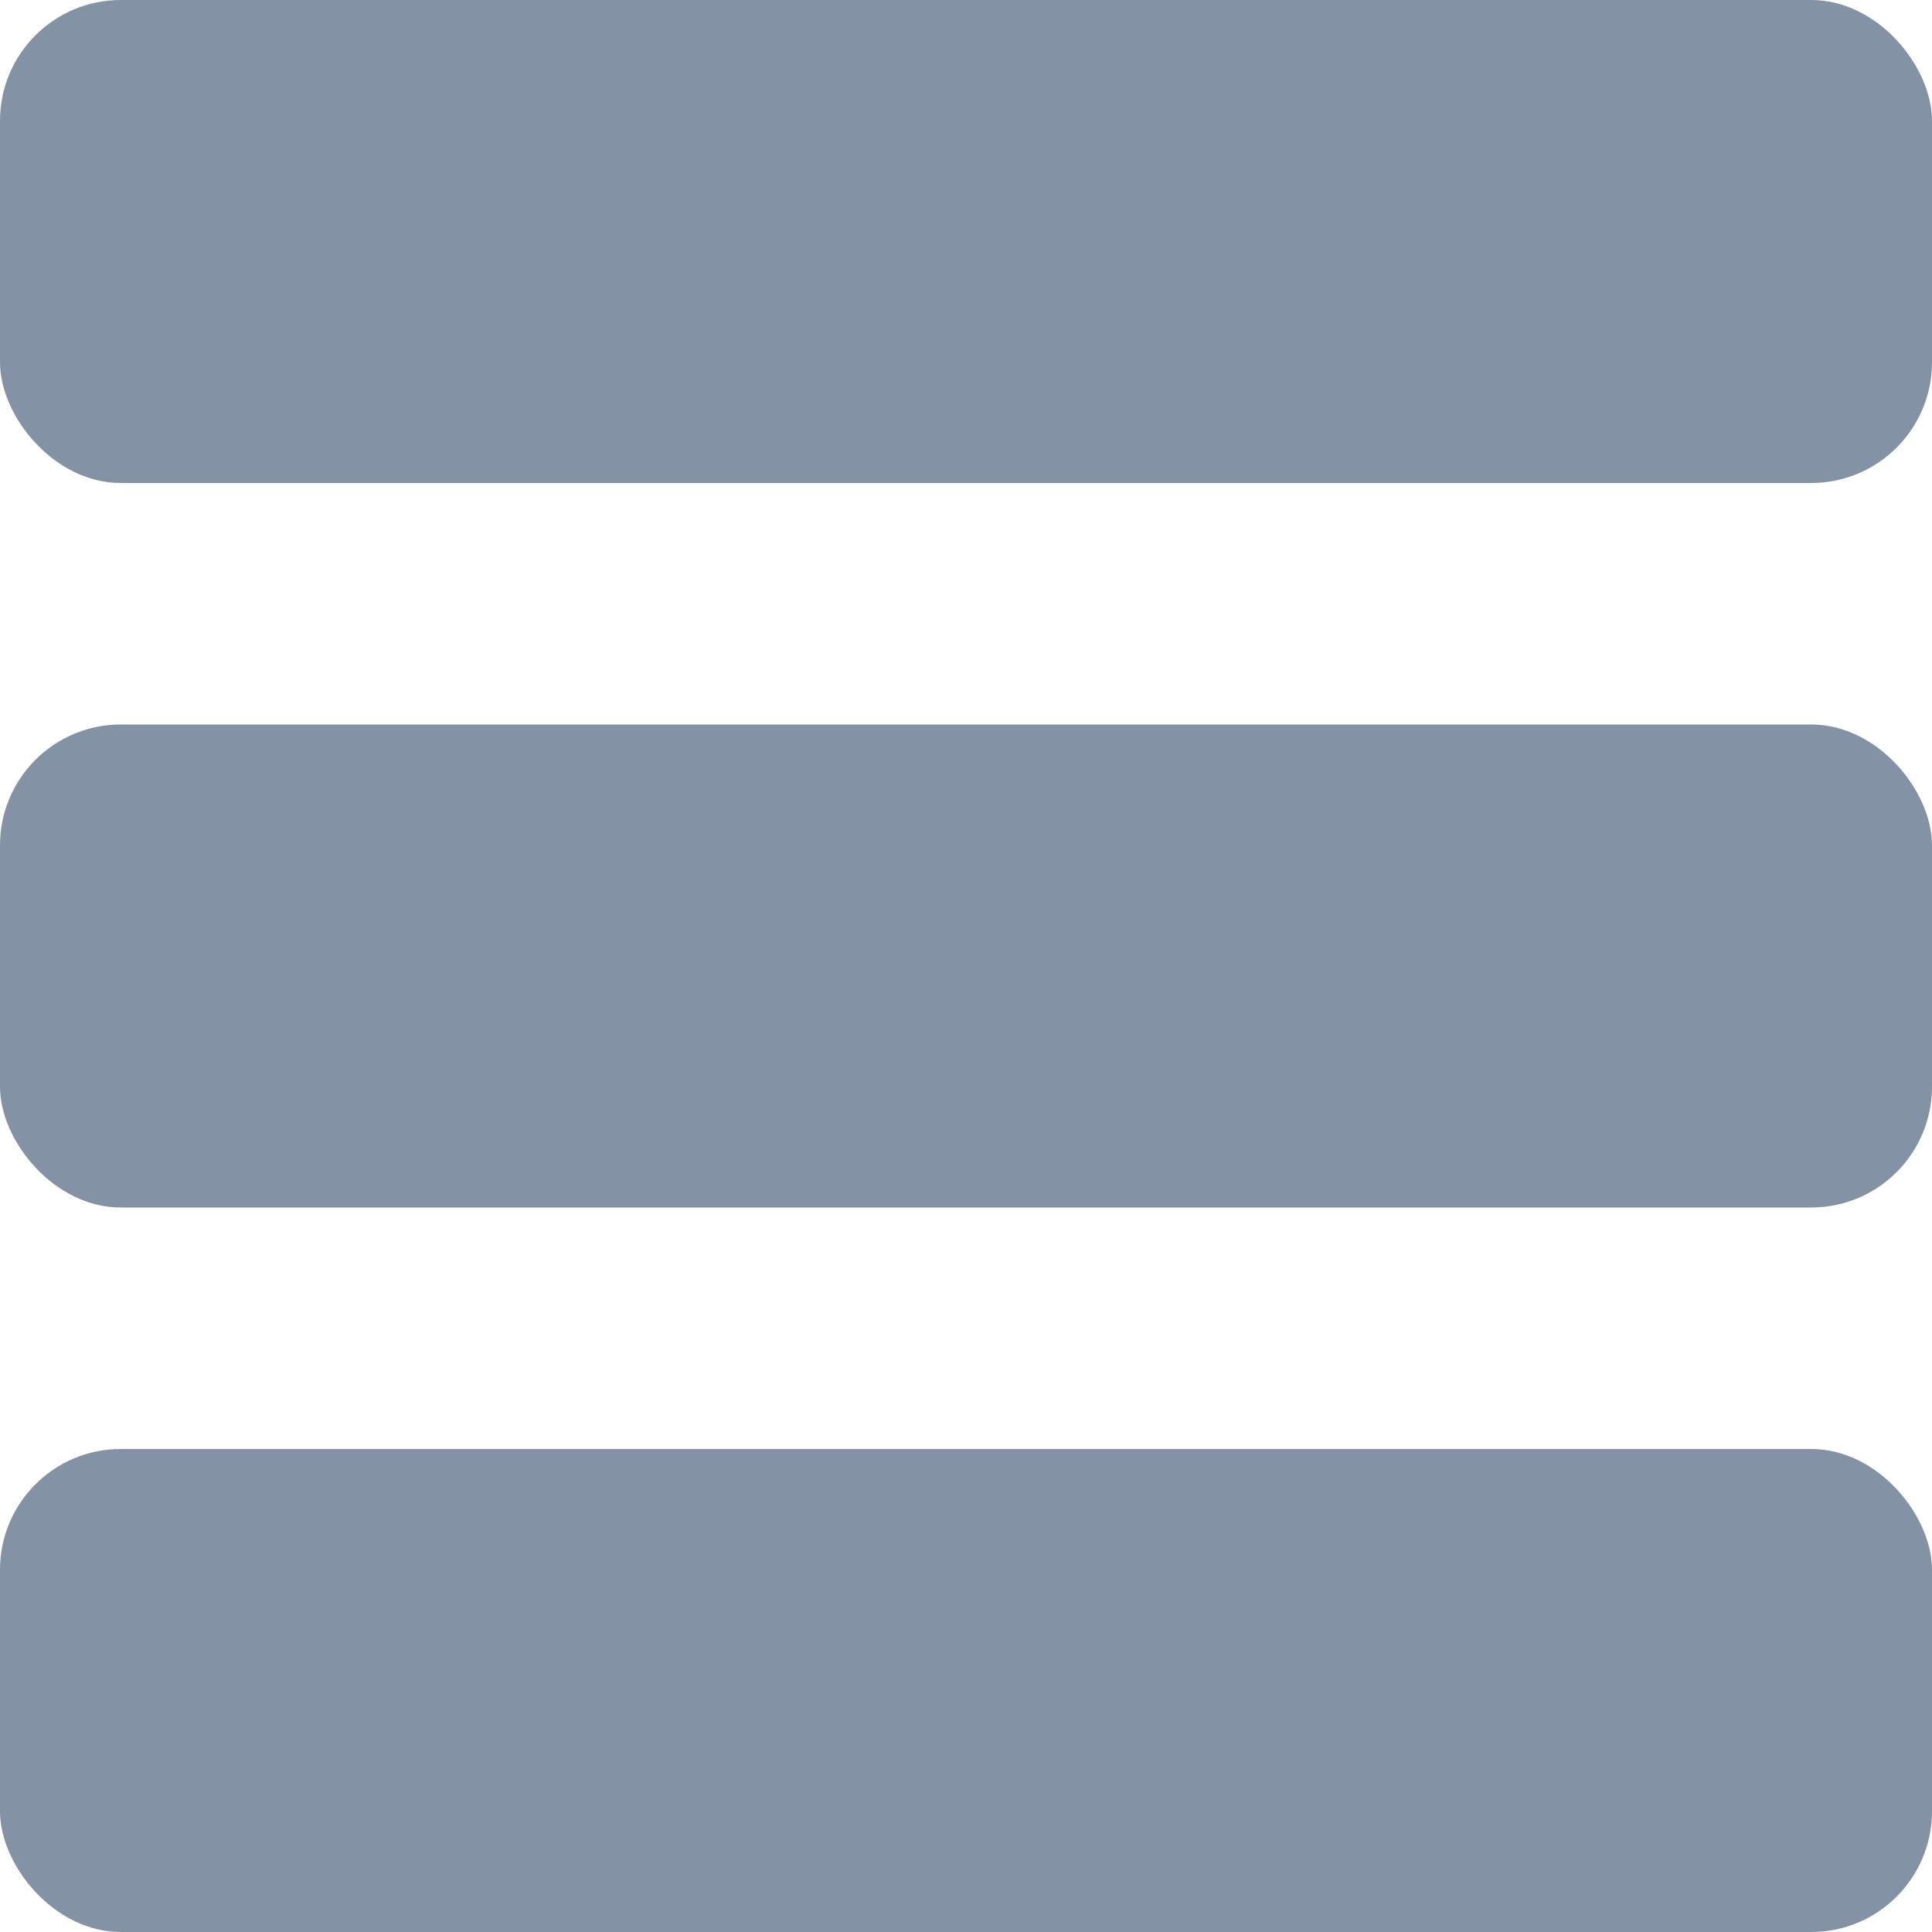 <svg xmlns="http://www.w3.org/2000/svg" width="16" height="16" viewBox="0 0 16 16">
  <g fill="#8492A6" fill-rule="evenodd">
    <rect width="16" height="4" rx="1"/>
    <rect width="16" height="4" y="6" rx="1"/>
    <rect width="16" height="4" y="12" rx="1"/>
  </g>
</svg>
